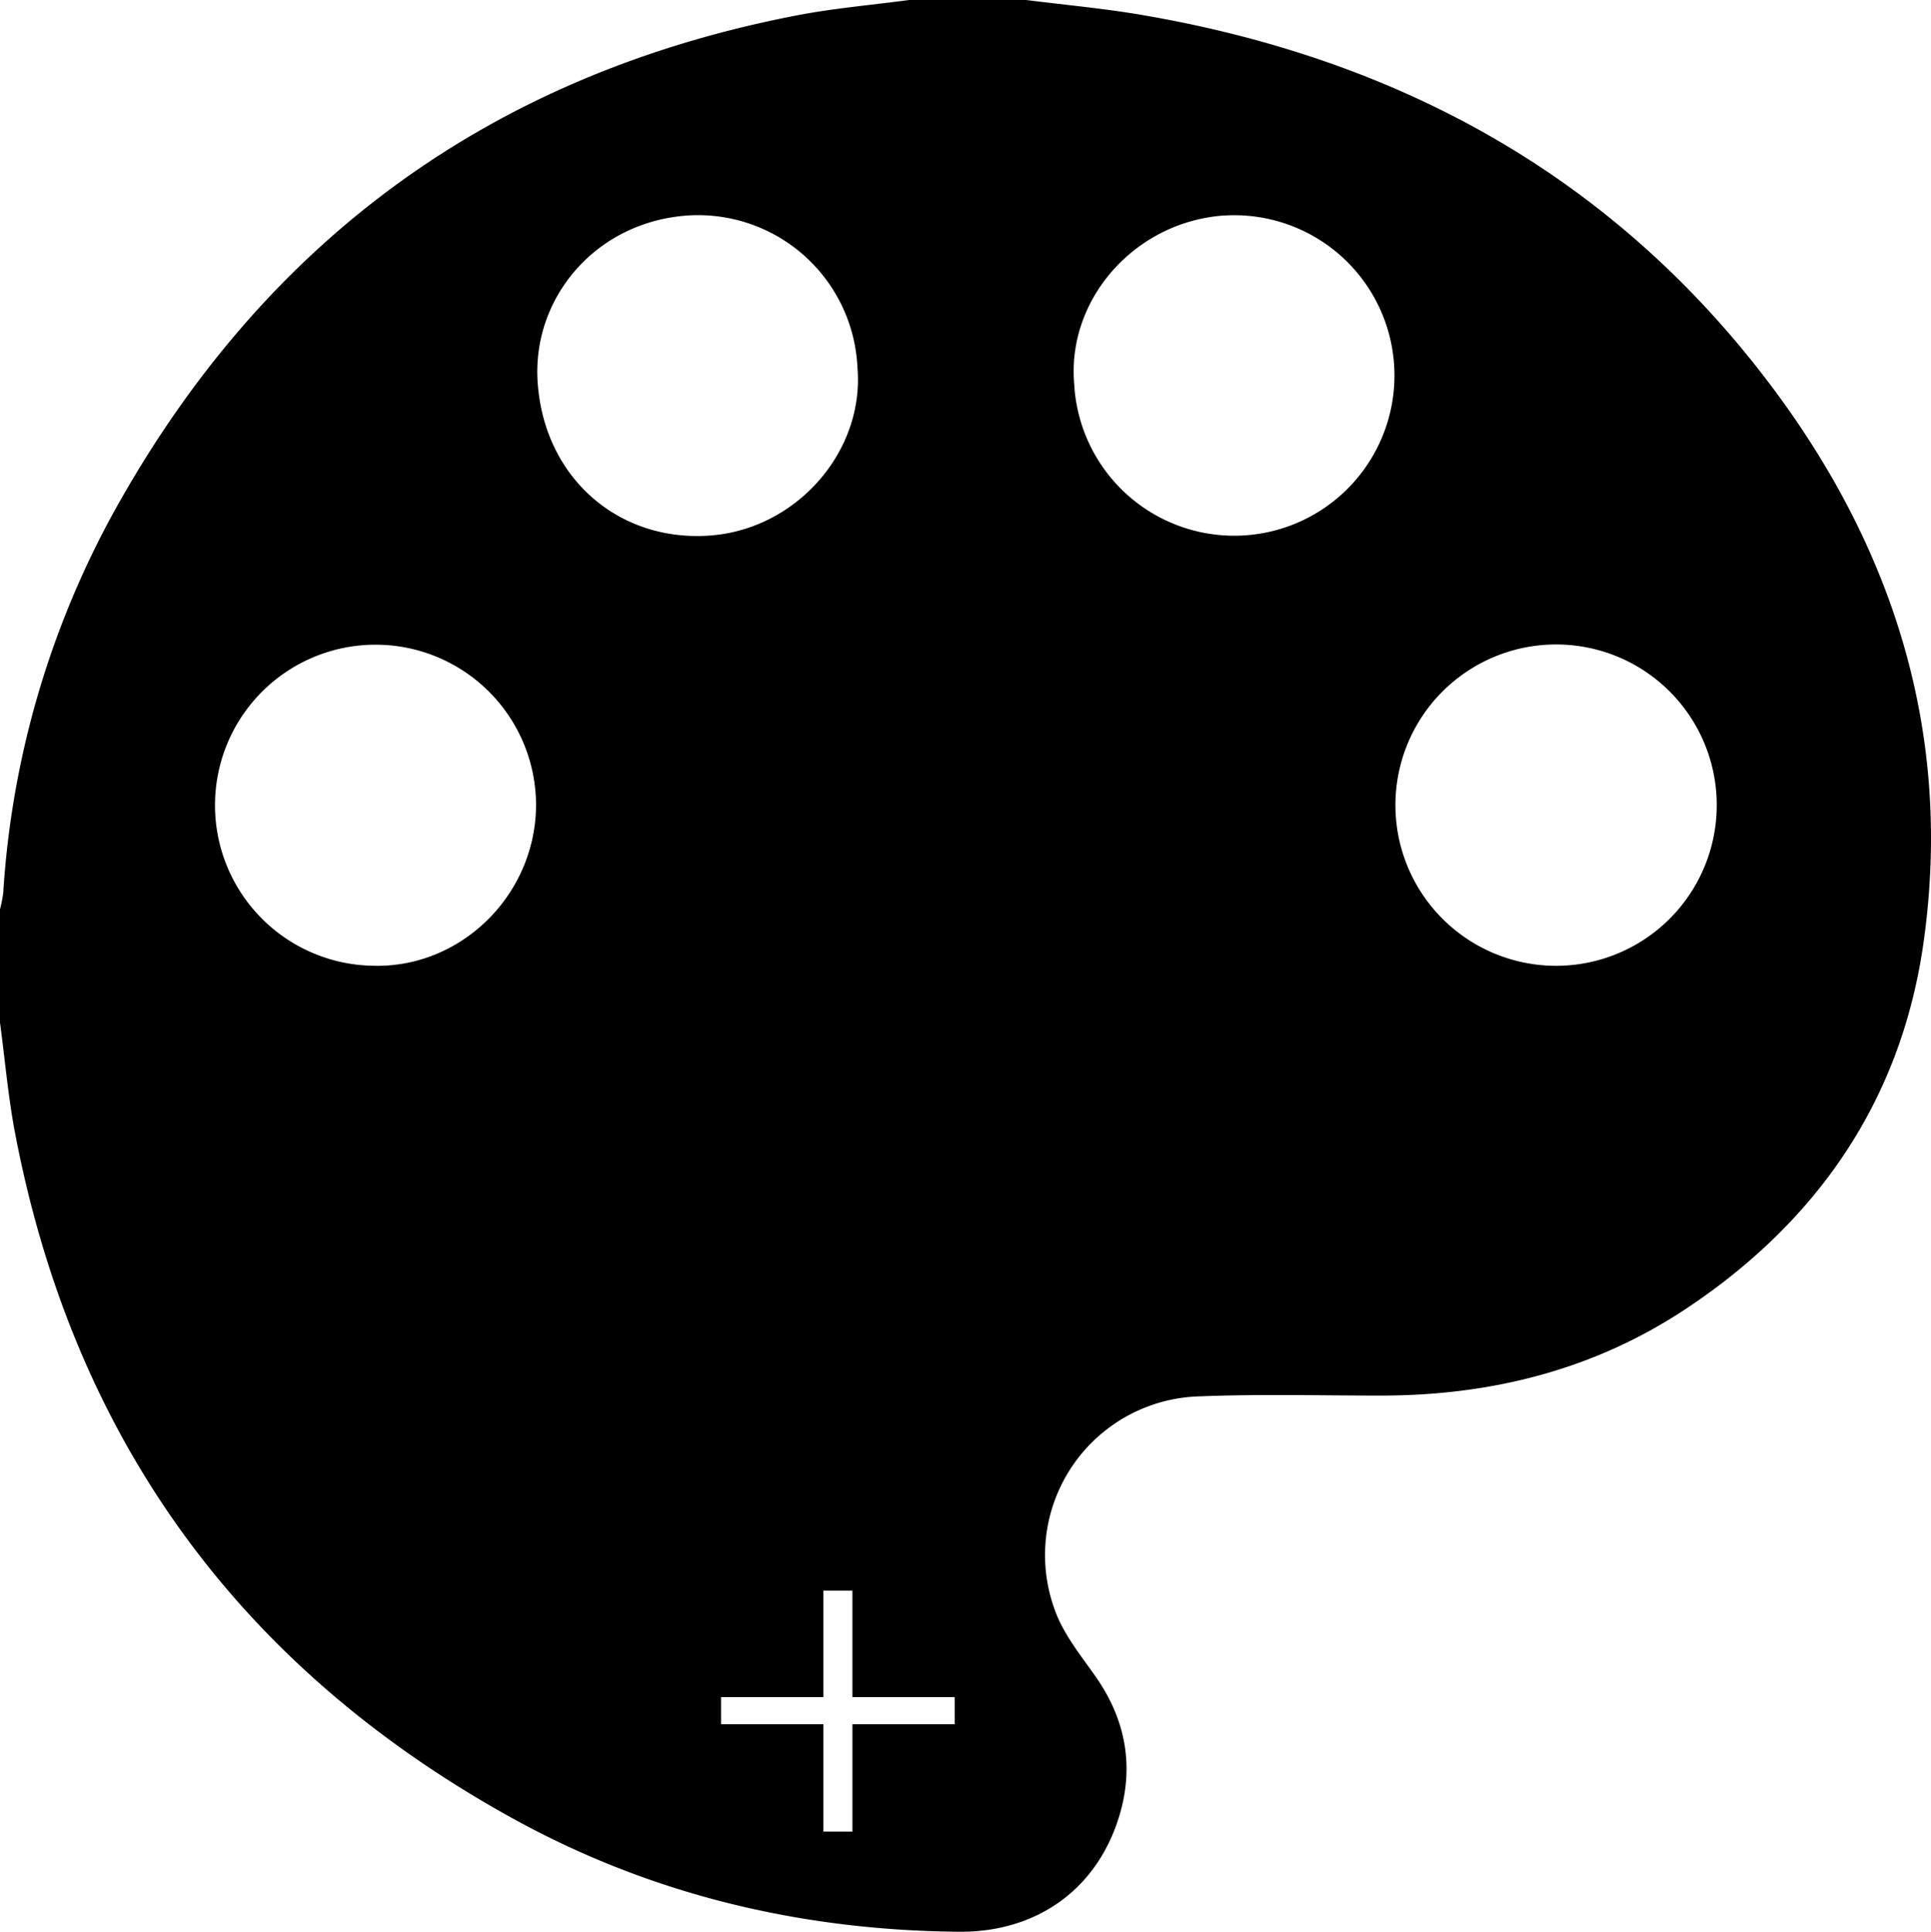 <svg id="Layer_1" data-name="Layer 1" xmlns="http://www.w3.org/2000/svg" viewBox="0 0 306.498 306.581"><path d="M279.56,59.18C254.59,27.06,221.01,9.16,181.23,2.37,175.15,1.33,169,.78,162.88,0H144.32c-5.91.79-11.88,1.3-17.73,2.42C78.07,11.74,41.86,38.2,18.01,81.36A144.045,144.045,0,0,0,.51,141.74,22.635,22.635,0,0,1,0,144.32v17.96c.79,5.91,1.3,11.86,2.42,17.7C11.73,228.52,38.18,264.77,81.37,288.59c21.96,12.12,45.77,17.77,70.85,17.99,12.62.11,22.36-7.06,25.67-19.18,2.07-7.61.6-14.75-3.96-21.28-2.39-3.41-5.16-6.8-6.51-10.63a25.196,25.196,0,0,1,23.06-33.88c9.57-.38,19.16-.12,28.73-.12,17.47-.01,33.81-4.08,48.45-13.81C288.49,193.84,301.71,174.64,305.28,149.82,310.14,115.98,300.23,85.76,279.56,59.18ZM59.19,153.27a25.478,25.478,0,1,1,25.89-25.09C84.79,142.28,73.02,153.68,59.19,153.27Zm26.14-92.7c-.85-13.13,8.98-25.17,23.52-26.35.28-.02.55-.04.82-.05A25.333,25.333,0,0,1,136.1,58.36c1.12,13.24-9.59,25.53-23.23,26.62C98.29,86.14,86.32,75.9,85.33,60.57Zm66.21,213.08H135.3v17.04h-4.61V273.65H114.45v-4.31h16.24V252.45h4.61v16.89h16.24ZM197.19,84.99A25.438,25.438,0,0,1,170.5,60.87c-1.13-13.37,9.55-25.53,23.53-26.65.2-.01.39-.02.59-.03a25.432,25.432,0,0,1,2.57,50.8Zm75.3,42.74A25.5,25.5,0,1,1,246.93,102.28h.02a25.489,25.489,0,0,1,25.54,25.42Z"/></svg>